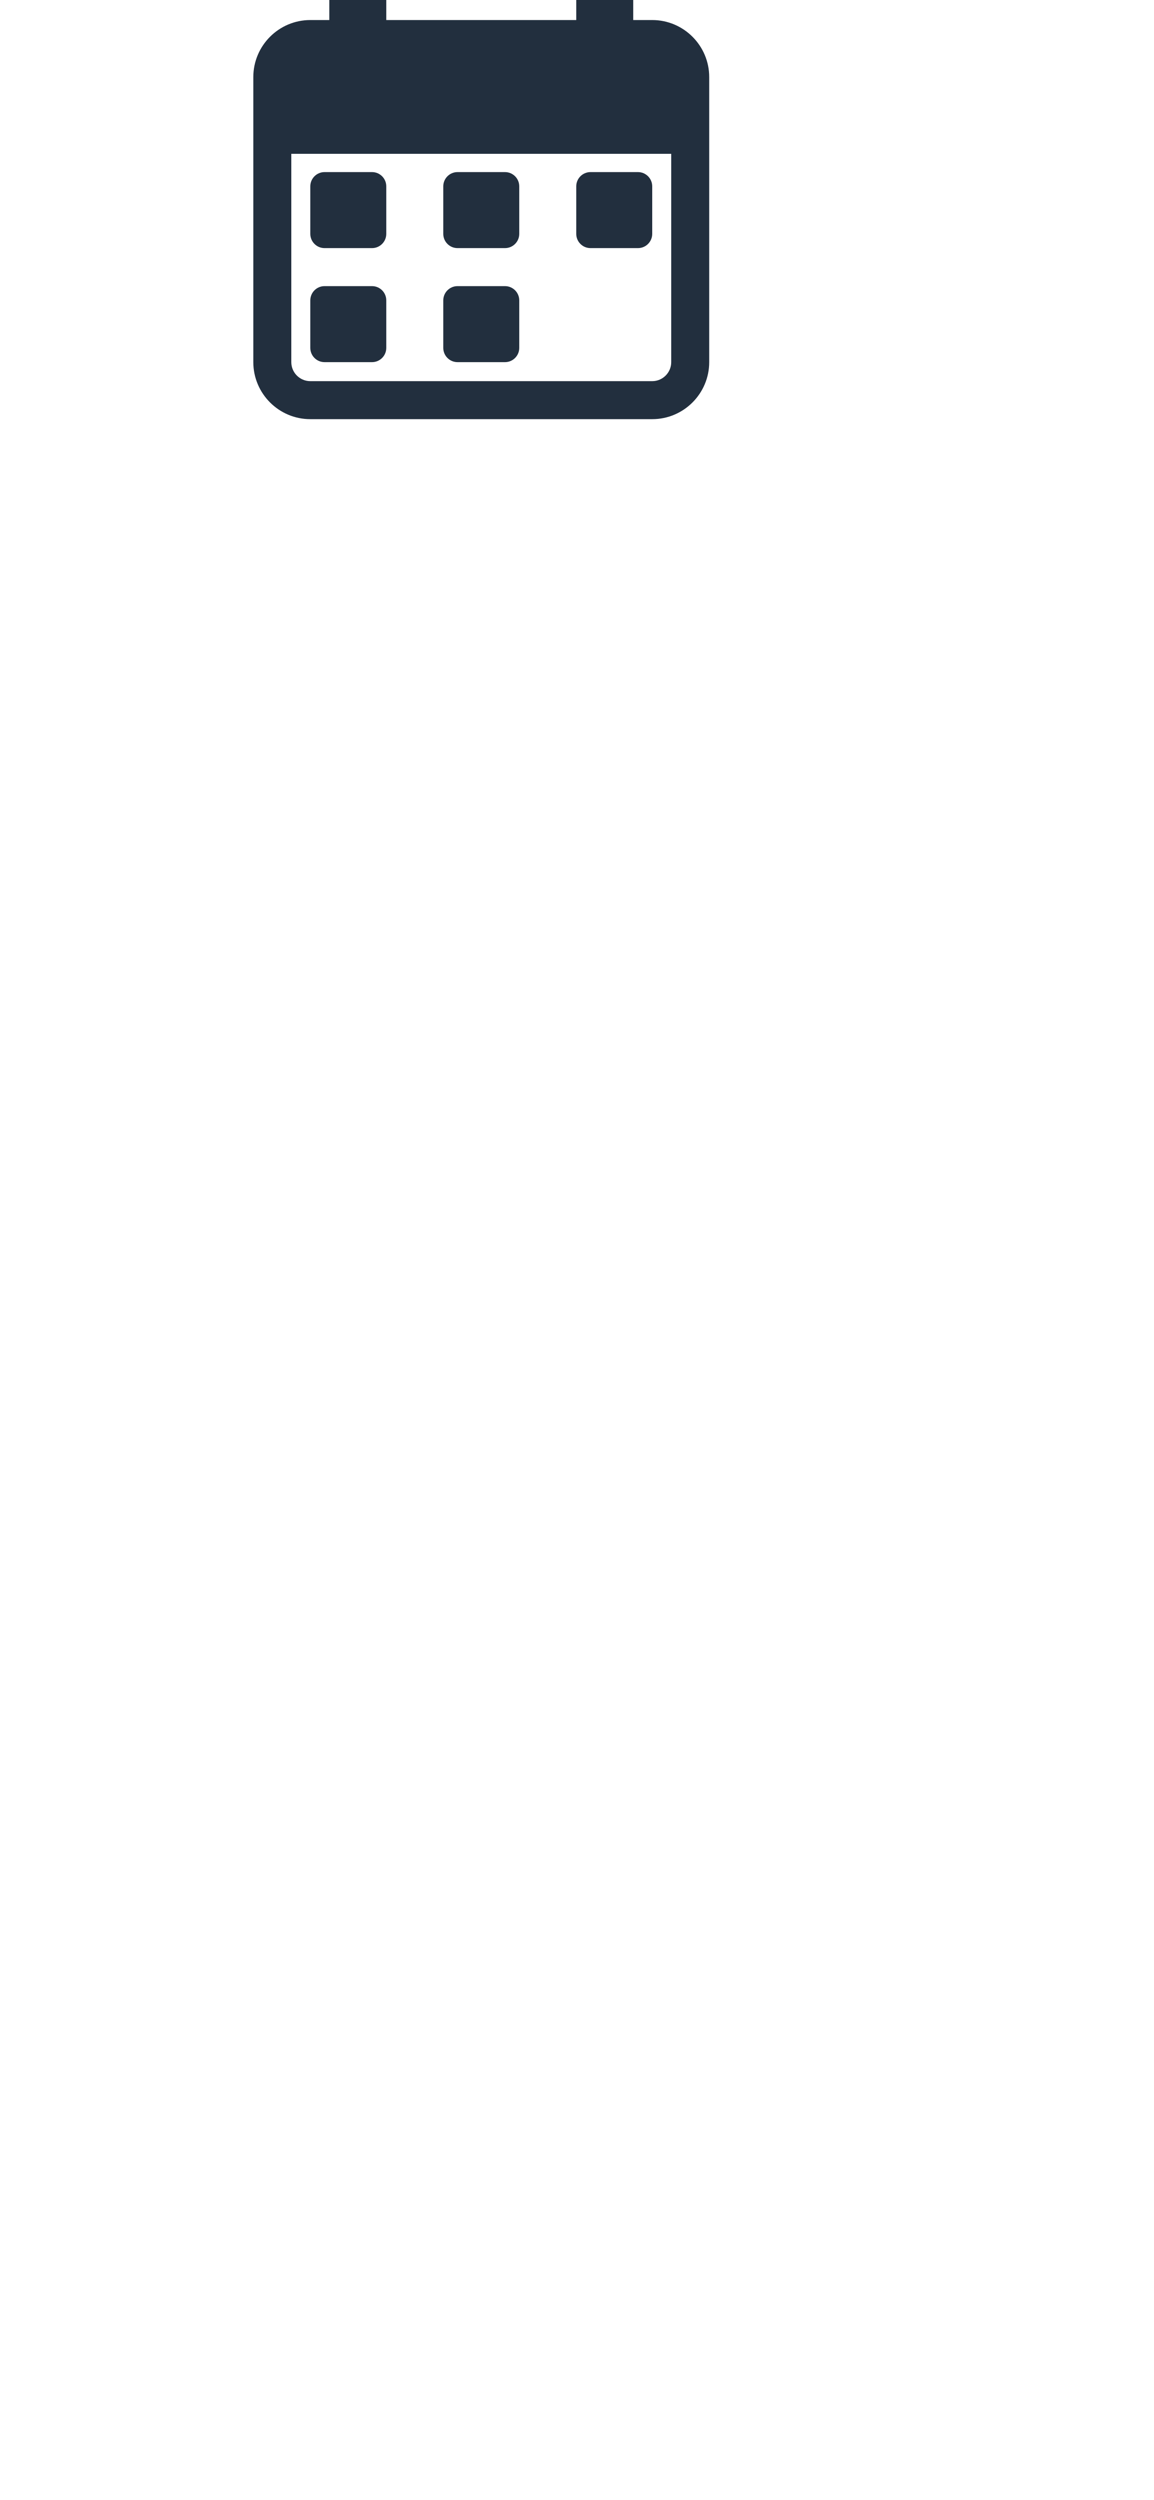<?xml version="1.0" encoding="UTF-8"?>
<!DOCTYPE svg PUBLIC "-//W3C//DTD SVG 1.1//EN" "http://www.w3.org/Graphics/SVG/1.1/DTD/svg11.dtd">
<!-- Creator: CorelDRAW 2019 (64-Bit) -->
<svg xmlns="http://www.w3.org/2000/svg" xml:space="preserve" width="95.25mm" height="206.248mm" version="1.1" style="shape-rendering:geometricPrecision; text-rendering:geometricPrecision; image-rendering:optimizeQuality; fill-rule:evenodd; clip-rule:evenodd"
viewBox="0 0 9524.98 20624.78"
 xmlns:xlink="http://www.w3.org/1999/xlink"
 xmlns:xodm="http://www.corel.com/coreldraw/odm/2003">
 <defs>
  <style type="text/css">
   <![CDATA[
    .fil0 {fill:#222F3E}
   ]]>
  </style>
 </defs>
 <g id="Layer_x0020_1">
  <g id="_1991802043376">
   <path class="fil0" d="M2678.77 2046.77l391.96 0c64.91,0 117.59,-52.68 117.59,-117.59l0 -391.97c0,-64.91 -52.68,-117.59 -117.59,-117.59l-391.96 0c-64.91,0 -117.59,52.68 -117.59,117.59l0 391.96c0,64.91 52.68,117.59 117.59,117.59l0 0.01zm0 0z"/>
   <path class="fil0" d="M2678.77 2987.5l391.96 0c64.91,0 117.59,-52.68 117.59,-117.59l0 -391.97c0,-64.91 -52.68,-117.59 -117.59,-117.59l-391.96 0c-64.91,0 -117.59,52.68 -117.59,117.59l0 391.97c0,64.91 52.68,117.59 117.59,117.59zm0 0z"/>
   <path class="fil0" d="M3776.28 2046.77l392 0c64.91,0 117.59,-52.68 117.59,-117.59l0 -391.97c0,-64.91 -52.68,-117.59 -117.59,-117.59l-392 0c-64.91,0 -117.59,52.68 -117.59,117.59l0 391.96c0,64.91 52.68,117.59 117.59,117.59l0 0.01zm0 0z"/>
   <path class="fil0" d="M3776.28 2987.5l392 0c64.91,0 117.59,-52.68 117.59,-117.59l0 -391.97c0,-64.91 -52.68,-117.59 -117.59,-117.59l-392 0c-64.91,0 -117.59,52.68 -117.59,117.59l0 391.97c0,64.91 52.68,117.59 117.59,117.59zm0 0z"/>
   <path class="fil0" d="M4873.83 2046.77l391.96 0c64.91,0 117.59,-52.68 117.59,-117.59l0 -391.97c0,-64.91 -52.68,-117.59 -117.59,-117.59l-391.96 0c-64.91,0 -117.59,52.68 -117.59,117.59l0 391.96c0,64.91 52.68,117.59 117.59,117.59l0 0.01zm0 0z"/>
   <path class="fil0" d="M5383.38 165.3l-156.78 0 0 -313.59c0,-86.53 -70.25,-156.78 -156.8,-156.78l-156.79 0c-86.55,0 -156.78,70.25 -156.78,156.78l0 313.59 -1567.91 0 0 -313.59c0,-86.53 -70.22,-156.78 -156.78,-156.78l-156.77 0c-86.56,0 -156.81,70.25 -156.81,156.78l0 313.59 -156.78 0c-259.33,0 -470.37,211.04 -470.37,470.36l0 2351.84c0,259.33 211.04,470.37 470.37,470.37l2822.2 0c259.33,0 470.37,-211.04 470.37,-470.37l0 -2351.84c0,-259.33 -211.04,-470.37 -470.37,-470.37l0 0.01zm156.78 2822.2c0,86.38 -70.39,156.78 -156.78,156.78l-2822.2 0c-86.39,0 -156.78,-70.39 -156.78,-156.78l0 -1718.4 3135.76 0 0 1718.4zm0 0z"/>
  </g>
 </g>
</svg>
